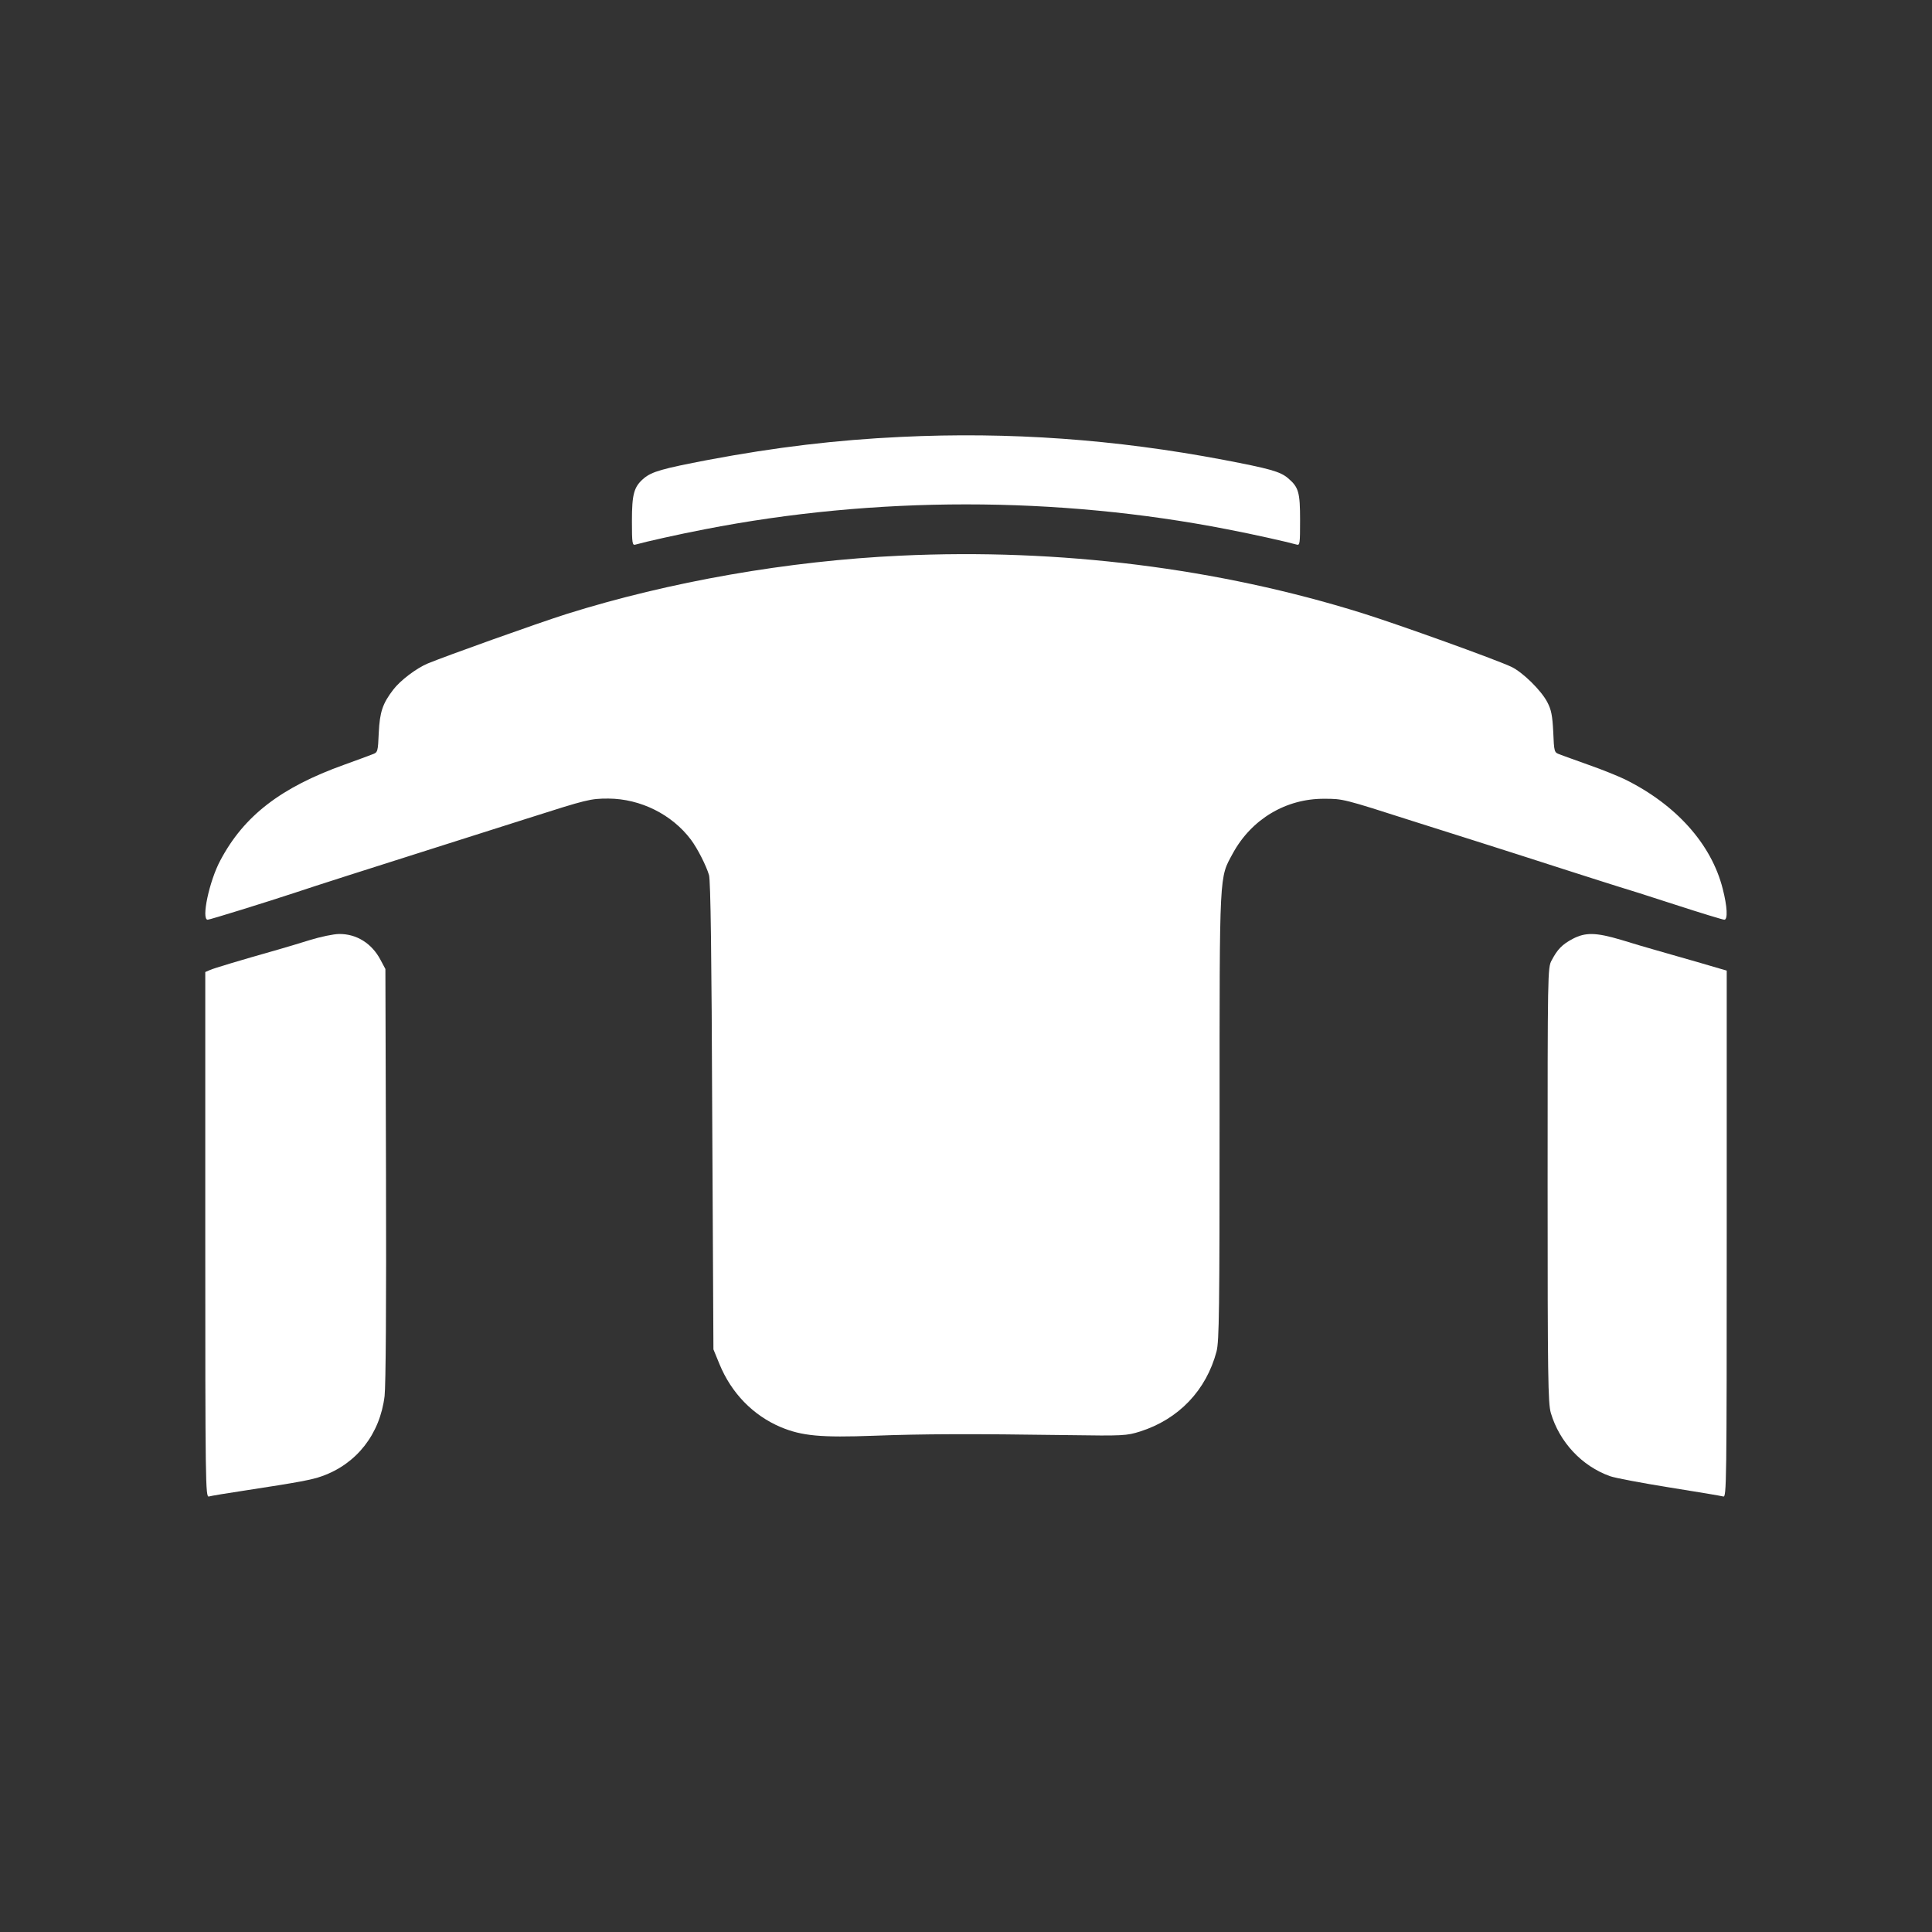 <?xml version="1.0" standalone="no"?>
<!DOCTYPE svg PUBLIC "-//W3C//DTD SVG 20010904//EN"
 "http://www.w3.org/TR/2001/REC-SVG-20010904/DTD/svg10.dtd">
<svg version="1.0" xmlns="http://www.w3.org/2000/svg"
 width="960pt" height="960pt" viewBox="0 0 960 960"
 preserveAspectRatio="xMidYMid meet">
<rect x="0" y="0" width="960" height="960" fill="#333333" stroke="none"/>
<g transform="translate(0,960) scale(0.1,-0.1)"
fill="#ffffff" stroke="none">
<path d="M4476 7429 c-319 -15 -621 -51 -956 -114 -230 -44 -280 -58 -321 -92
-49 -42 -59 -77 -59 -213 0 -111 2 -121 18 -116 49 14 214 51 344 76 846 165
1750 165 2596 0 130 -25 295 -62 345 -76 16 -5 17 5 17 121 0 139 -7 164 -60
209 -39 33 -90 47 -320 91 -538 102 -1064 140 -1604 114z"/>
<path d="M4475 6839 c-559 -26 -1147 -129 -1660 -290 -148 -47 -598 -208 -690
-246 -57 -24 -137 -85 -171 -130 -53 -69 -67 -111 -72 -215 -4 -93 -5 -97 -31
-106 -14 -6 -78 -29 -141 -52 -315 -113 -498 -254 -615 -475 -55 -102 -96
-295 -63 -295 11 0 297 89 433 134 39 13 158 52 265 86 107 34 305 97 440 140
135 43 337 107 450 143 298 95 313 99 403 99 160 -1 316 -79 410 -204 33 -44
76 -129 90 -176 8 -25 13 -403 16 -1197 l6 -1160 30 -73 c59 -144 167 -255
304 -313 105 -44 198 -53 466 -43 238 9 475 10 965 3 272 -4 288 -3 355 18
192 61 329 205 380 398 13 52 15 204 15 1170 0 1231 -2 1179 66 1305 93 170
264 272 454 271 93 0 94 0 440 -111 124 -39 259 -82 300 -95 110 -35 302 -96
500 -160 96 -31 195 -62 220 -70 25 -7 151 -47 280 -89 129 -42 241 -76 248
-76 18 0 15 65 -8 154 -56 222 -232 418 -485 543 -33 16 -114 49 -180 72 -66
24 -132 47 -146 53 -26 9 -27 12 -31 111 -4 81 -10 111 -29 147 -30 59 -124
151 -180 177 -79 37 -557 209 -739 266 -716 224 -1506 323 -2295 286z"/>
<path d="M1540 4929 c-52 -16 -124 -38 -160 -48 -187 -53 -317 -92 -337 -101
l-23 -10 0 -1305 c0 -1240 1 -1306 18 -1301 9 3 94 17 187 31 255 39 326 52
375 70 172 61 288 209 311 398 6 51 9 466 7 1102 l-3 1020 -24 45 c-43 82
-119 130 -206 129 -27 0 -93 -14 -145 -30z"/>
<path d="M7815 4935 c-53 -28 -76 -52 -105 -107 -20 -36 -20 -61 -20 -1116 0
-957 2 -1084 16 -1133 43 -145 154 -264 294 -314 25 -9 158 -34 295 -56 138
-22 258 -42 268 -45 16 -5 17 62 17 1304 l0 1309 -147 43 c-82 23 -177 51
-213 61 -36 10 -110 32 -165 49 -125 37 -177 38 -240 5z"/>
</g>
</svg>
